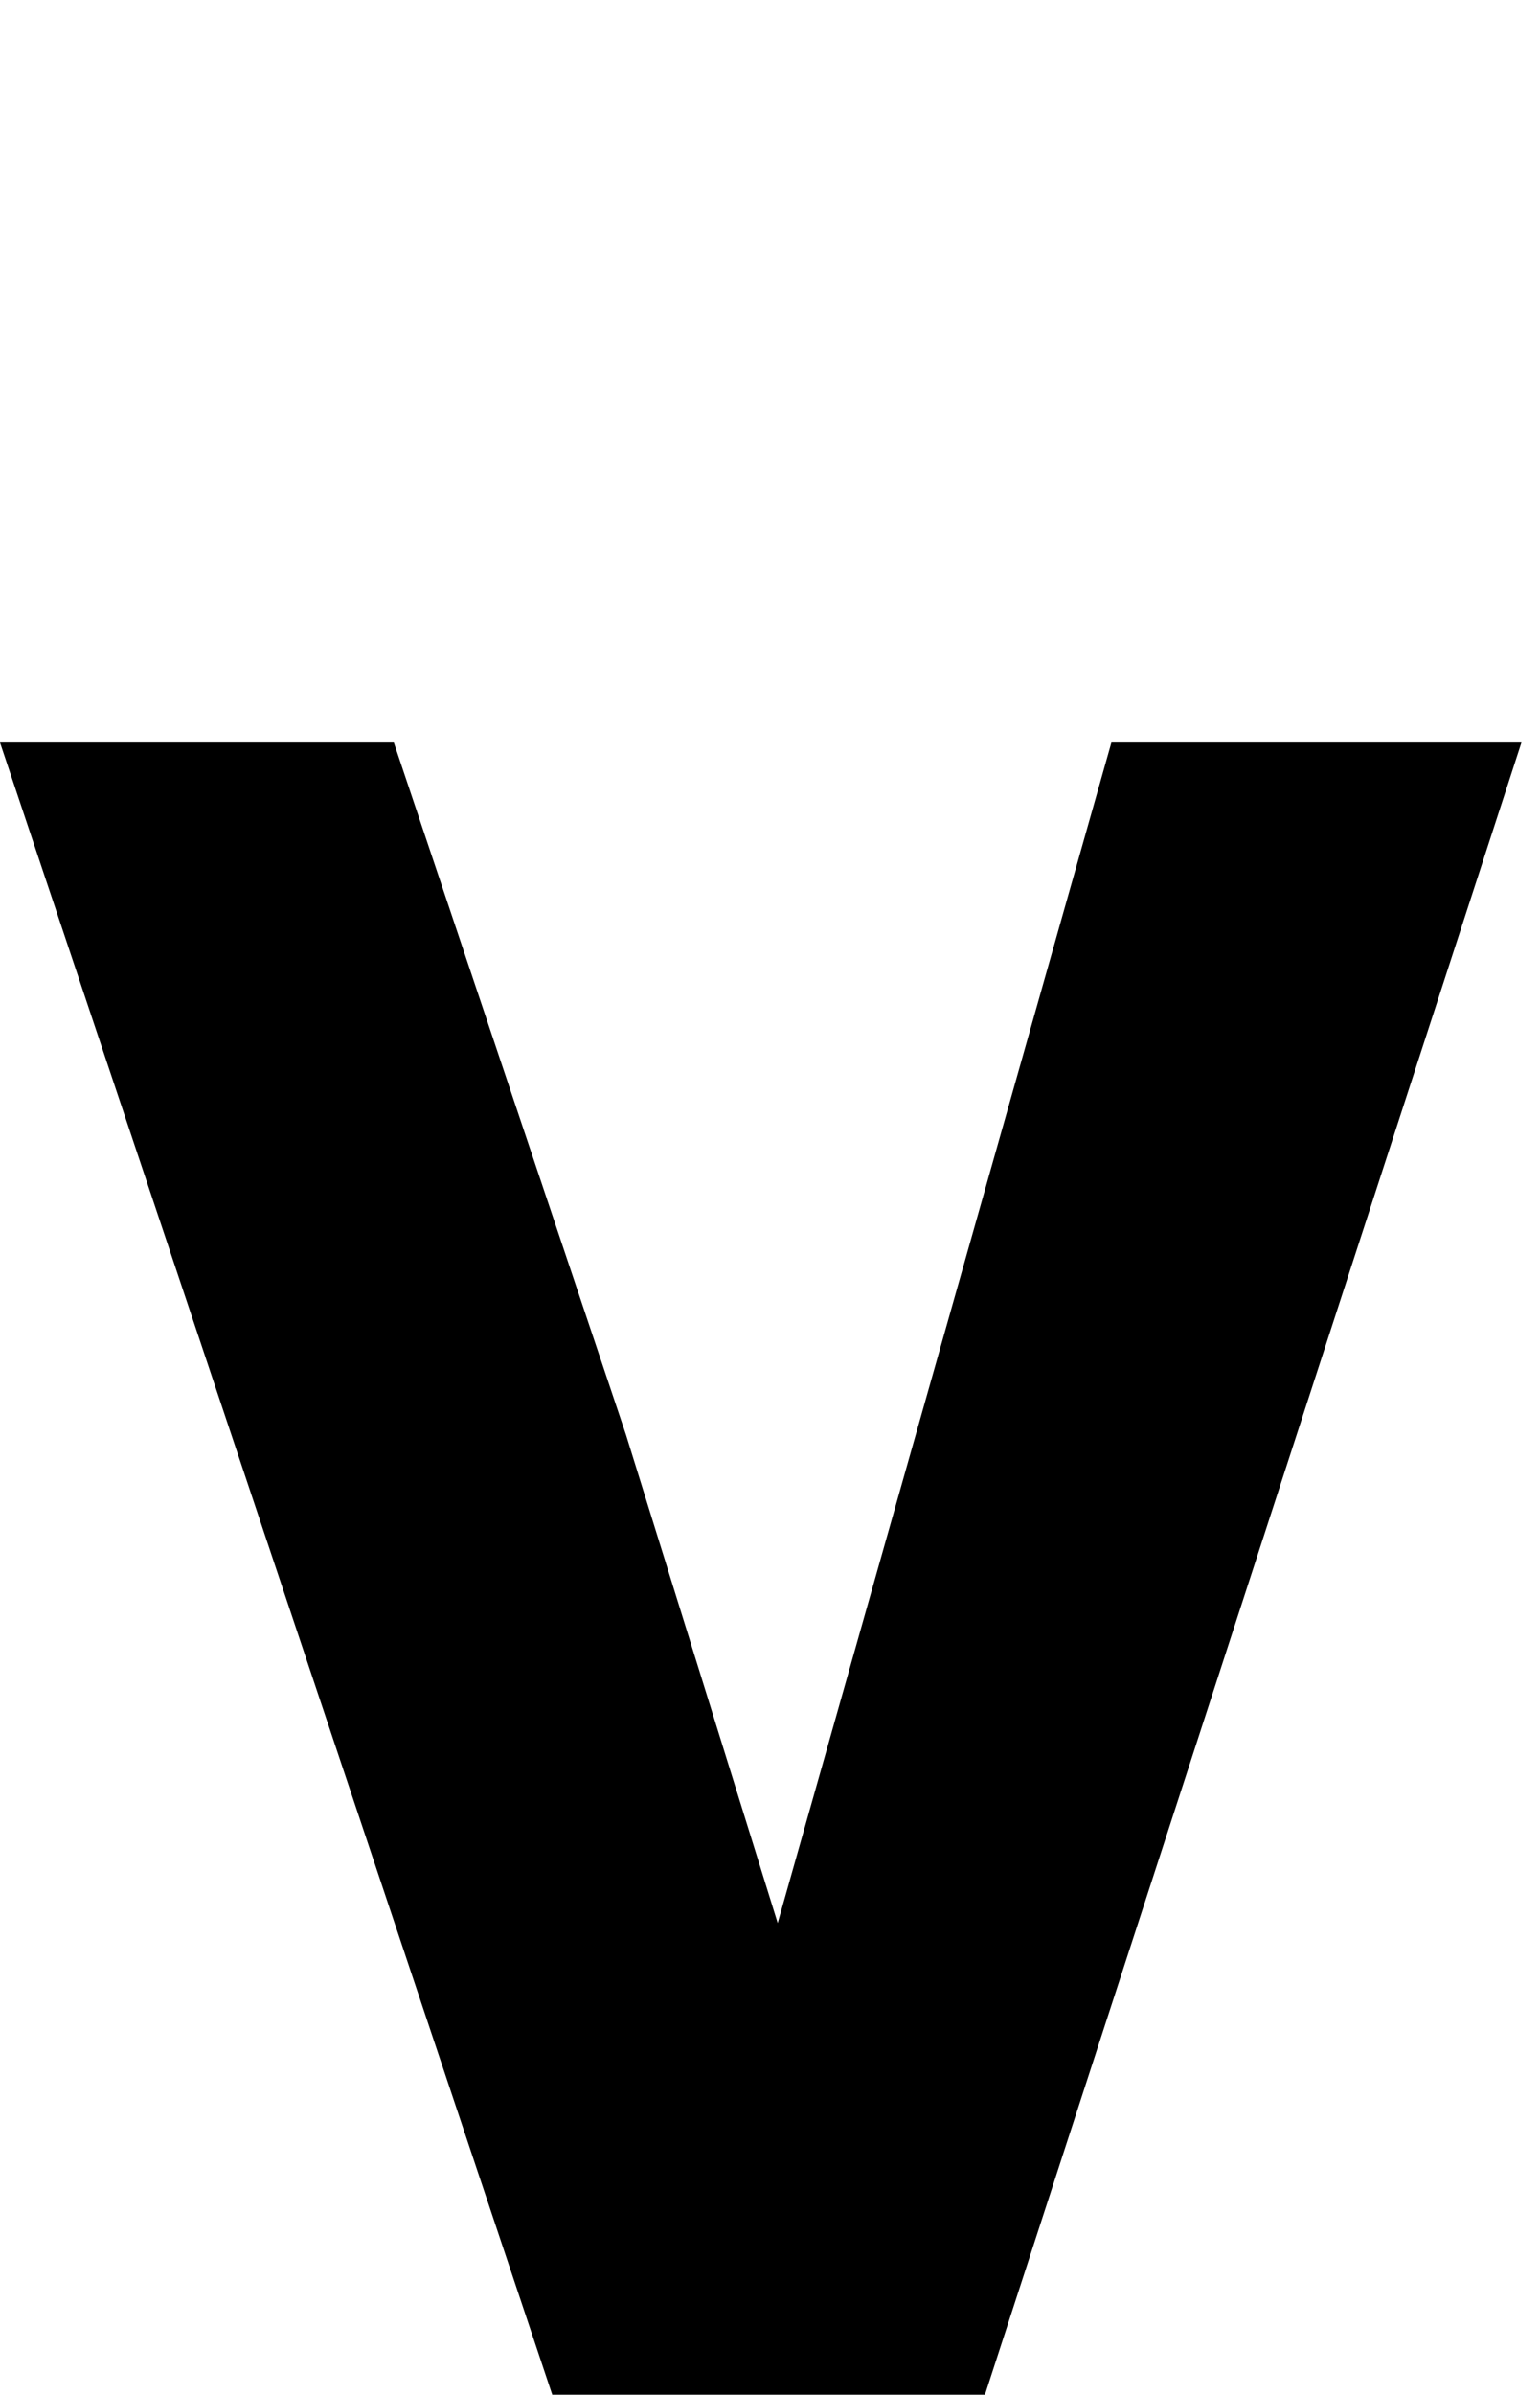 <svg width="83" height="129" viewBox="0 0 83 129" fill="none" xmlns="http://www.w3.org/2000/svg">
<path d="M29.764 129L0 40L21.225 40L33.74 77.296L45.334 114.591H38.804L59.9 40H82L53.085 129H29.764Z" fill="black"/>
</svg>
